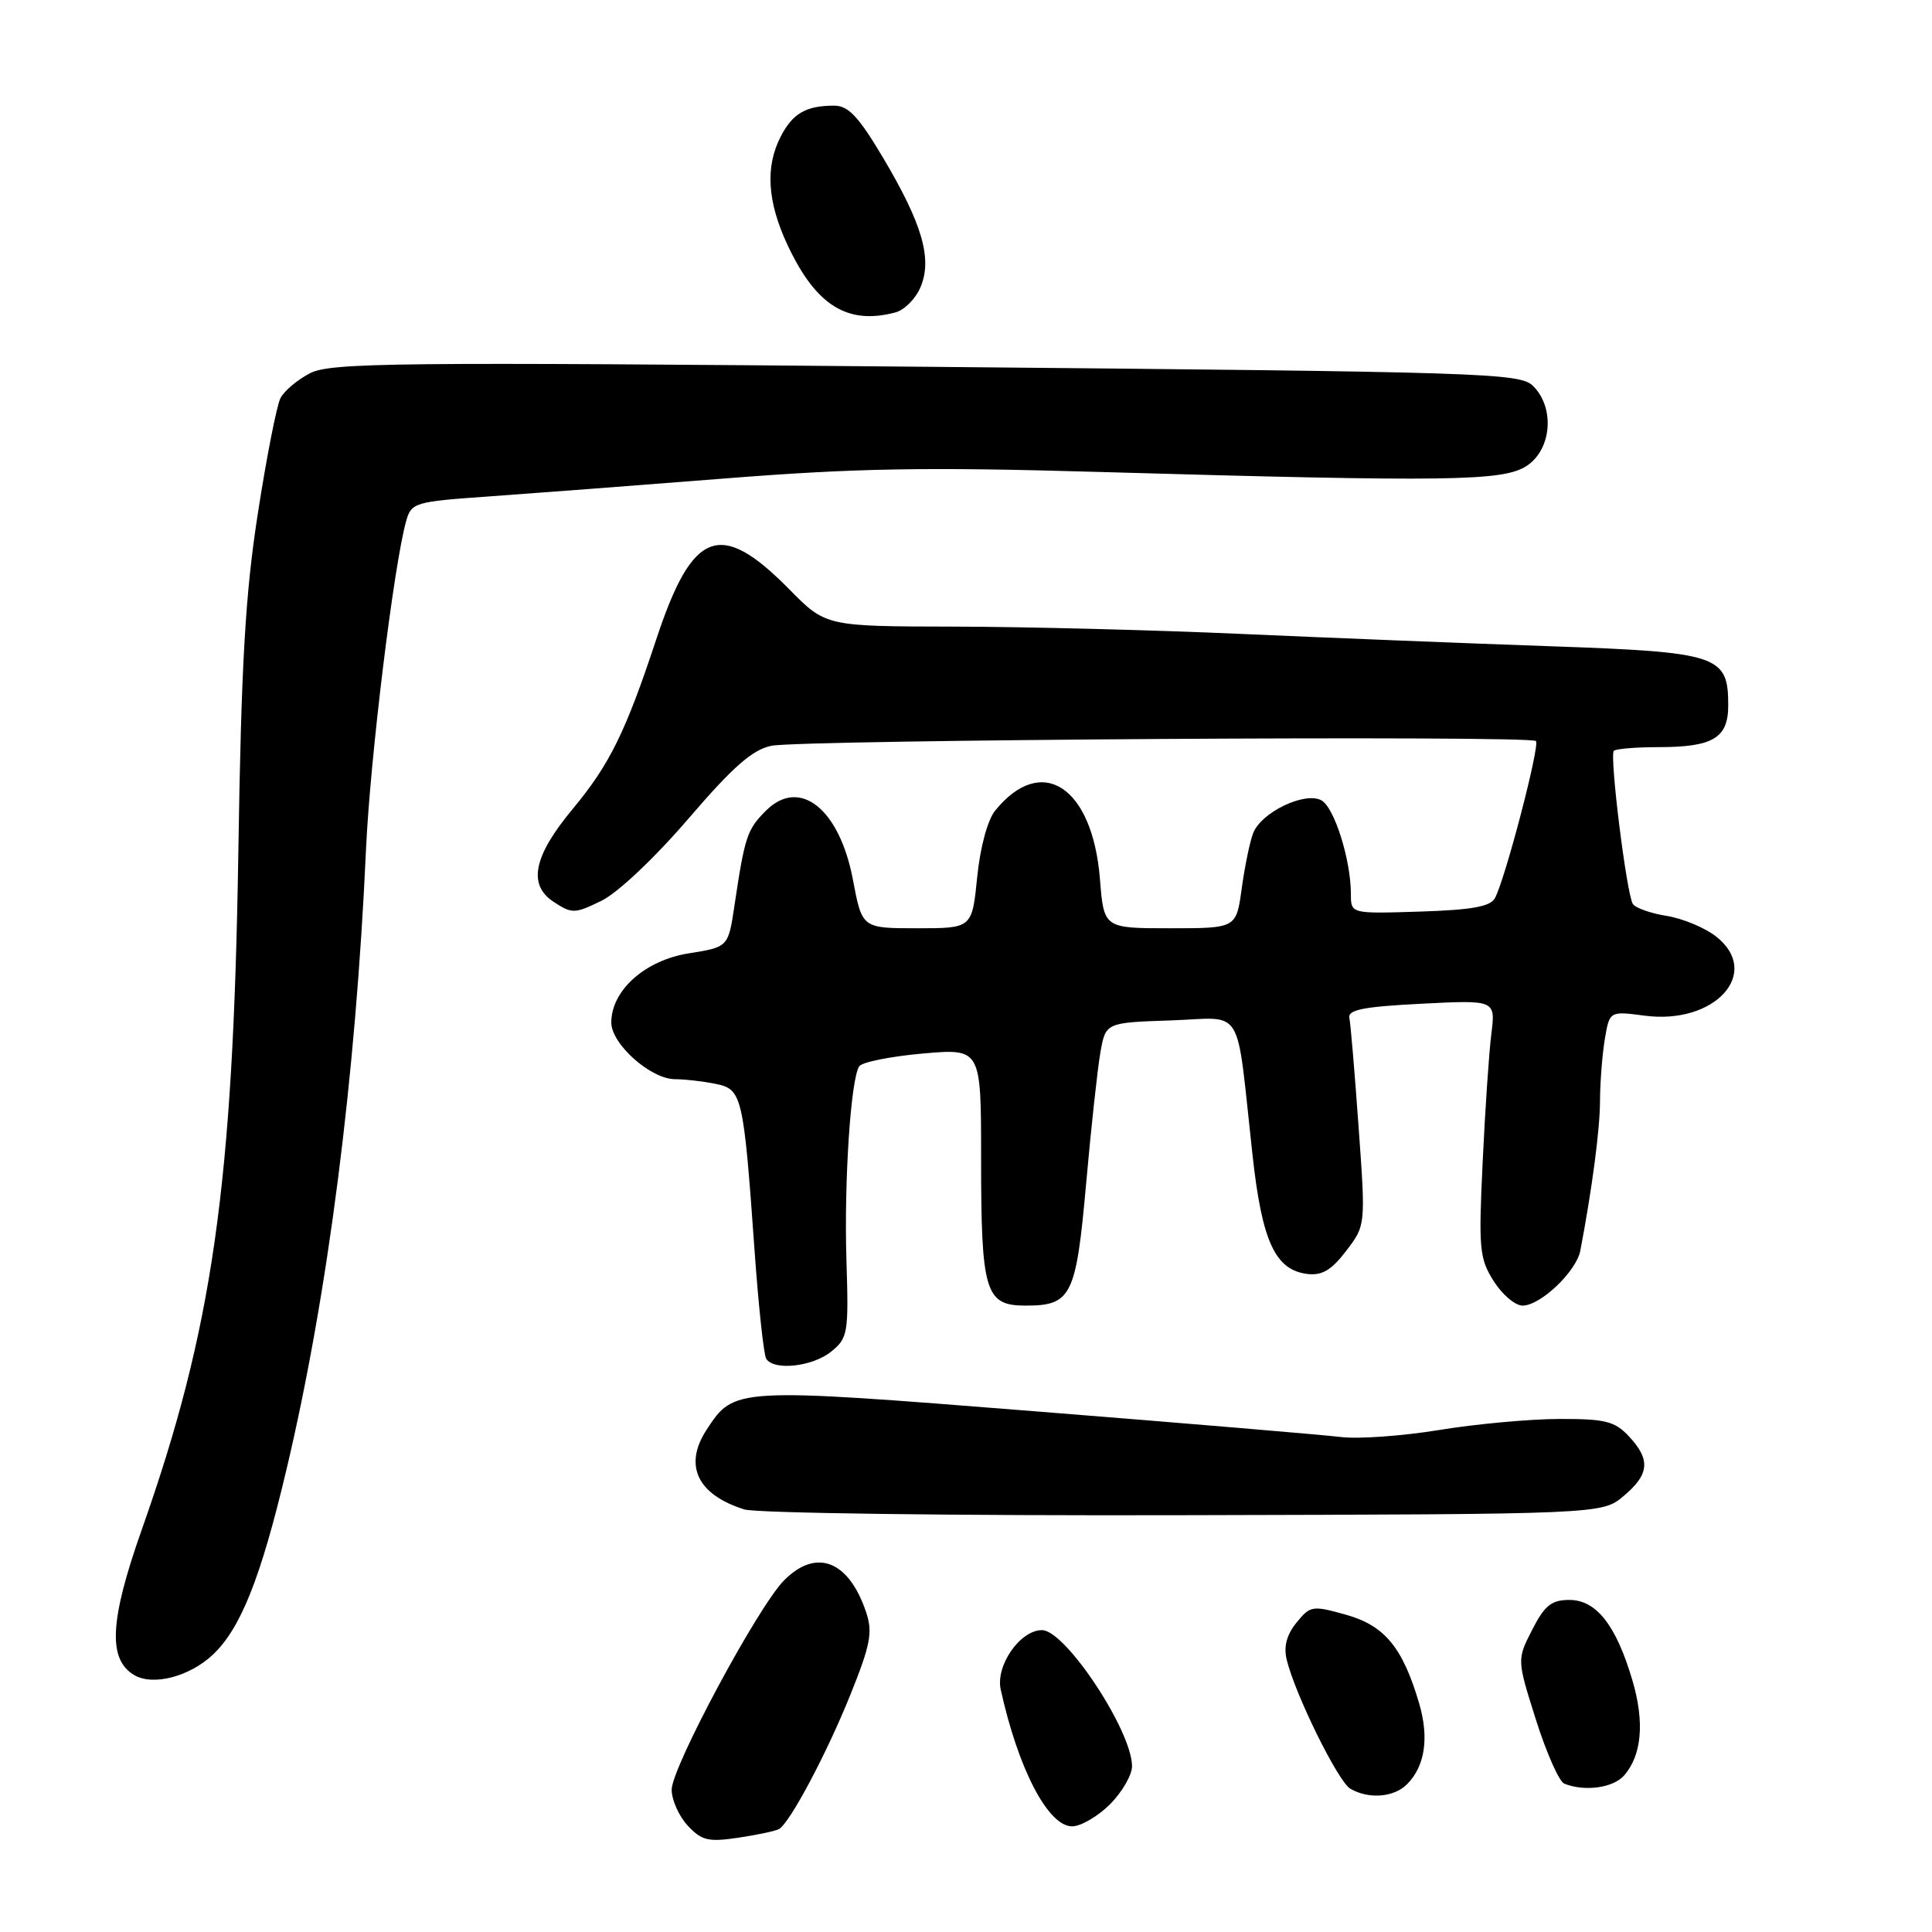 <?xml version="1.0" encoding="UTF-8" standalone="no"?>
<!DOCTYPE svg PUBLIC "-//W3C//DTD SVG 1.1//EN" "http://www.w3.org/Graphics/SVG/1.1/DTD/svg11.dtd" >
<svg xmlns="http://www.w3.org/2000/svg" xmlns:xlink="http://www.w3.org/1999/xlink" version="1.1" viewBox="0 0 256 256">
 <g >
 <path fill="currentColor"
d=" M 103.24 242.35 C 104.71 241.45 109.53 232.37 112.64 224.66 C 115.35 217.93 115.66 216.31 114.77 213.64 C 112.47 206.77 108.16 205.10 103.89 209.41 C 100.44 212.88 89.00 234.20 89.00 237.14 C 89.00 238.50 89.96 240.65 91.13 241.91 C 92.98 243.89 93.85 244.10 97.88 243.50 C 100.42 243.12 102.83 242.60 103.24 242.35 Z  M 147.08 239.08 C 148.68 237.47 150.00 235.20 150.00 234.04 C 150.00 229.34 141.17 216.00 138.07 216.00 C 135.17 216.00 131.90 220.70 132.60 223.87 C 134.92 234.41 138.88 242.00 142.06 242.00 C 143.21 242.00 145.47 240.68 147.08 239.08 Z  M 186.43 236.43 C 188.83 234.03 189.39 230.25 188.03 225.66 C 185.86 218.29 183.46 215.39 178.35 213.96 C 173.90 212.71 173.61 212.76 171.79 215.01 C 170.48 216.63 170.07 218.19 170.50 219.94 C 171.62 224.54 177.30 236.07 178.92 237.01 C 181.34 238.43 184.69 238.17 186.43 236.43 Z  M 215.21 235.25 C 217.56 232.55 217.94 228.15 216.28 222.58 C 214.13 215.33 211.51 212.00 207.95 212.00 C 205.57 212.00 204.68 212.72 203.02 215.96 C 201.00 219.91 201.00 219.91 203.52 227.88 C 204.91 232.26 206.59 236.07 207.27 236.34 C 209.96 237.43 213.77 236.91 215.21 235.25 Z  M 28.18 219.28 C 31.88 215.80 34.55 209.11 37.95 194.76 C 43.45 171.55 47.13 142.88 48.50 112.50 C 49.05 100.45 52.19 74.77 53.83 69.00 C 54.51 66.61 55.00 66.47 64.52 65.80 C 70.01 65.41 84.14 64.34 95.92 63.41 C 113.36 62.03 122.54 61.87 145.42 62.53 C 192.18 63.87 199.18 63.77 202.30 61.73 C 205.60 59.56 206.05 54.05 203.16 51.16 C 201.41 49.41 197.19 49.28 122.72 48.60 C 52.37 47.96 43.81 48.05 41.09 49.45 C 39.42 50.31 37.65 51.80 37.16 52.76 C 36.67 53.72 35.32 60.58 34.17 68.00 C 32.50 78.78 31.97 87.85 31.58 113.00 C 30.89 157.15 28.19 176.06 18.76 202.76 C 14.53 214.74 14.27 219.88 17.79 221.96 C 20.27 223.42 25.09 222.17 28.18 219.28 Z  M 215.14 198.23 C 218.57 195.35 218.73 193.41 215.83 190.31 C 213.95 188.31 212.69 188.00 206.58 188.02 C 202.68 188.03 195.52 188.69 190.65 189.49 C 185.79 190.28 179.94 190.70 177.65 190.41 C 175.37 190.13 157.12 188.59 137.09 187.00 C 97.35 183.84 97.30 183.85 93.65 189.41 C 90.54 194.15 92.38 198.05 98.64 200.01 C 100.21 200.50 126.42 200.85 156.89 200.77 C 212.28 200.64 212.28 200.64 215.14 198.23 Z  M 110.13 179.10 C 112.35 177.30 112.46 176.68 112.16 167.06 C 111.83 156.58 112.72 143.03 113.85 141.29 C 114.21 140.74 117.99 139.98 122.25 139.60 C 130.00 138.92 130.00 138.92 130.00 153.39 C 130.00 171.22 130.53 173.00 135.90 173.00 C 141.97 173.00 142.59 171.75 143.92 156.81 C 144.57 149.49 145.42 141.70 145.80 139.50 C 146.50 135.50 146.50 135.50 155.14 135.21 C 165.03 134.88 163.72 132.73 165.96 153.00 C 167.22 164.52 168.97 168.29 173.25 168.81 C 175.18 169.04 176.45 168.28 178.38 165.74 C 180.96 162.37 180.96 162.37 180.02 149.32 C 179.51 142.14 178.96 135.65 178.80 134.89 C 178.56 133.80 180.66 133.39 188.33 133.00 C 198.17 132.50 198.17 132.50 197.61 137.00 C 197.30 139.47 196.78 147.12 196.46 154.00 C 195.91 165.47 196.03 166.77 197.92 169.75 C 199.05 171.54 200.77 173.00 201.75 173.00 C 204.12 173.00 208.87 168.48 209.40 165.72 C 210.97 157.49 212.00 149.64 212.01 145.88 C 212.02 143.47 212.30 139.80 212.64 137.73 C 213.27 133.97 213.27 133.97 217.92 134.58 C 227.24 135.82 233.50 128.90 227.40 124.10 C 225.92 122.93 222.96 121.70 220.83 121.36 C 218.70 121.02 216.69 120.30 216.36 119.78 C 215.52 118.42 213.25 100.08 213.84 99.49 C 214.11 99.22 216.76 99.00 219.73 99.00 C 226.99 99.00 229.00 97.80 229.00 93.46 C 229.00 86.83 227.75 86.41 205.41 85.63 C 194.46 85.25 176.05 84.51 164.50 84.00 C 152.95 83.48 135.83 83.05 126.46 83.03 C 109.42 83.00 109.42 83.00 104.57 78.07 C 95.43 68.80 91.76 70.18 86.96 84.71 C 82.89 97.02 80.78 101.30 75.88 107.20 C 70.68 113.44 69.91 117.24 73.36 119.50 C 75.80 121.10 76.15 121.09 79.71 119.35 C 81.87 118.29 86.76 113.67 91.20 108.50 C 97.12 101.60 99.69 99.34 102.21 98.82 C 106.09 98.02 202.75 97.42 203.52 98.19 C 204.08 98.75 199.47 116.42 198.09 119.00 C 197.49 120.13 195.03 120.57 188.14 120.79 C 179.00 121.08 179.00 121.08 179.00 118.48 C 179.00 113.93 176.80 106.96 175.08 106.04 C 172.86 104.86 167.08 107.66 166.04 110.42 C 165.60 111.56 164.93 114.86 164.53 117.75 C 163.81 123.00 163.81 123.00 155.04 123.00 C 146.27 123.00 146.27 123.00 145.75 116.50 C 144.77 104.22 138.04 99.81 131.87 107.40 C 130.86 108.64 129.88 112.26 129.48 116.25 C 128.80 123.00 128.80 123.00 121.51 123.00 C 114.23 123.00 114.23 123.00 113.02 116.58 C 111.24 107.15 105.95 102.96 101.49 107.42 C 98.99 109.92 98.69 110.83 97.32 119.99 C 96.50 125.49 96.50 125.49 91.28 126.32 C 85.47 127.24 81.00 131.23 81.00 135.49 C 81.00 138.35 86.24 143.00 89.45 143.00 C 90.72 143.00 93.11 143.27 94.78 143.61 C 98.34 144.32 98.51 145.04 99.99 165.79 C 100.51 173.10 101.20 179.52 101.53 180.04 C 102.53 181.66 107.65 181.10 110.13 179.10 Z  M 118.67 41.39 C 119.86 41.07 121.36 39.55 121.99 38.01 C 123.55 34.26 122.20 29.64 117.01 20.90 C 113.78 15.46 112.41 14.00 110.54 14.00 C 106.81 14.00 105.04 15.02 103.46 18.07 C 101.37 22.11 101.67 26.75 104.37 32.50 C 108.12 40.49 112.31 43.10 118.67 41.39 Z "/>
</g>
</svg>
